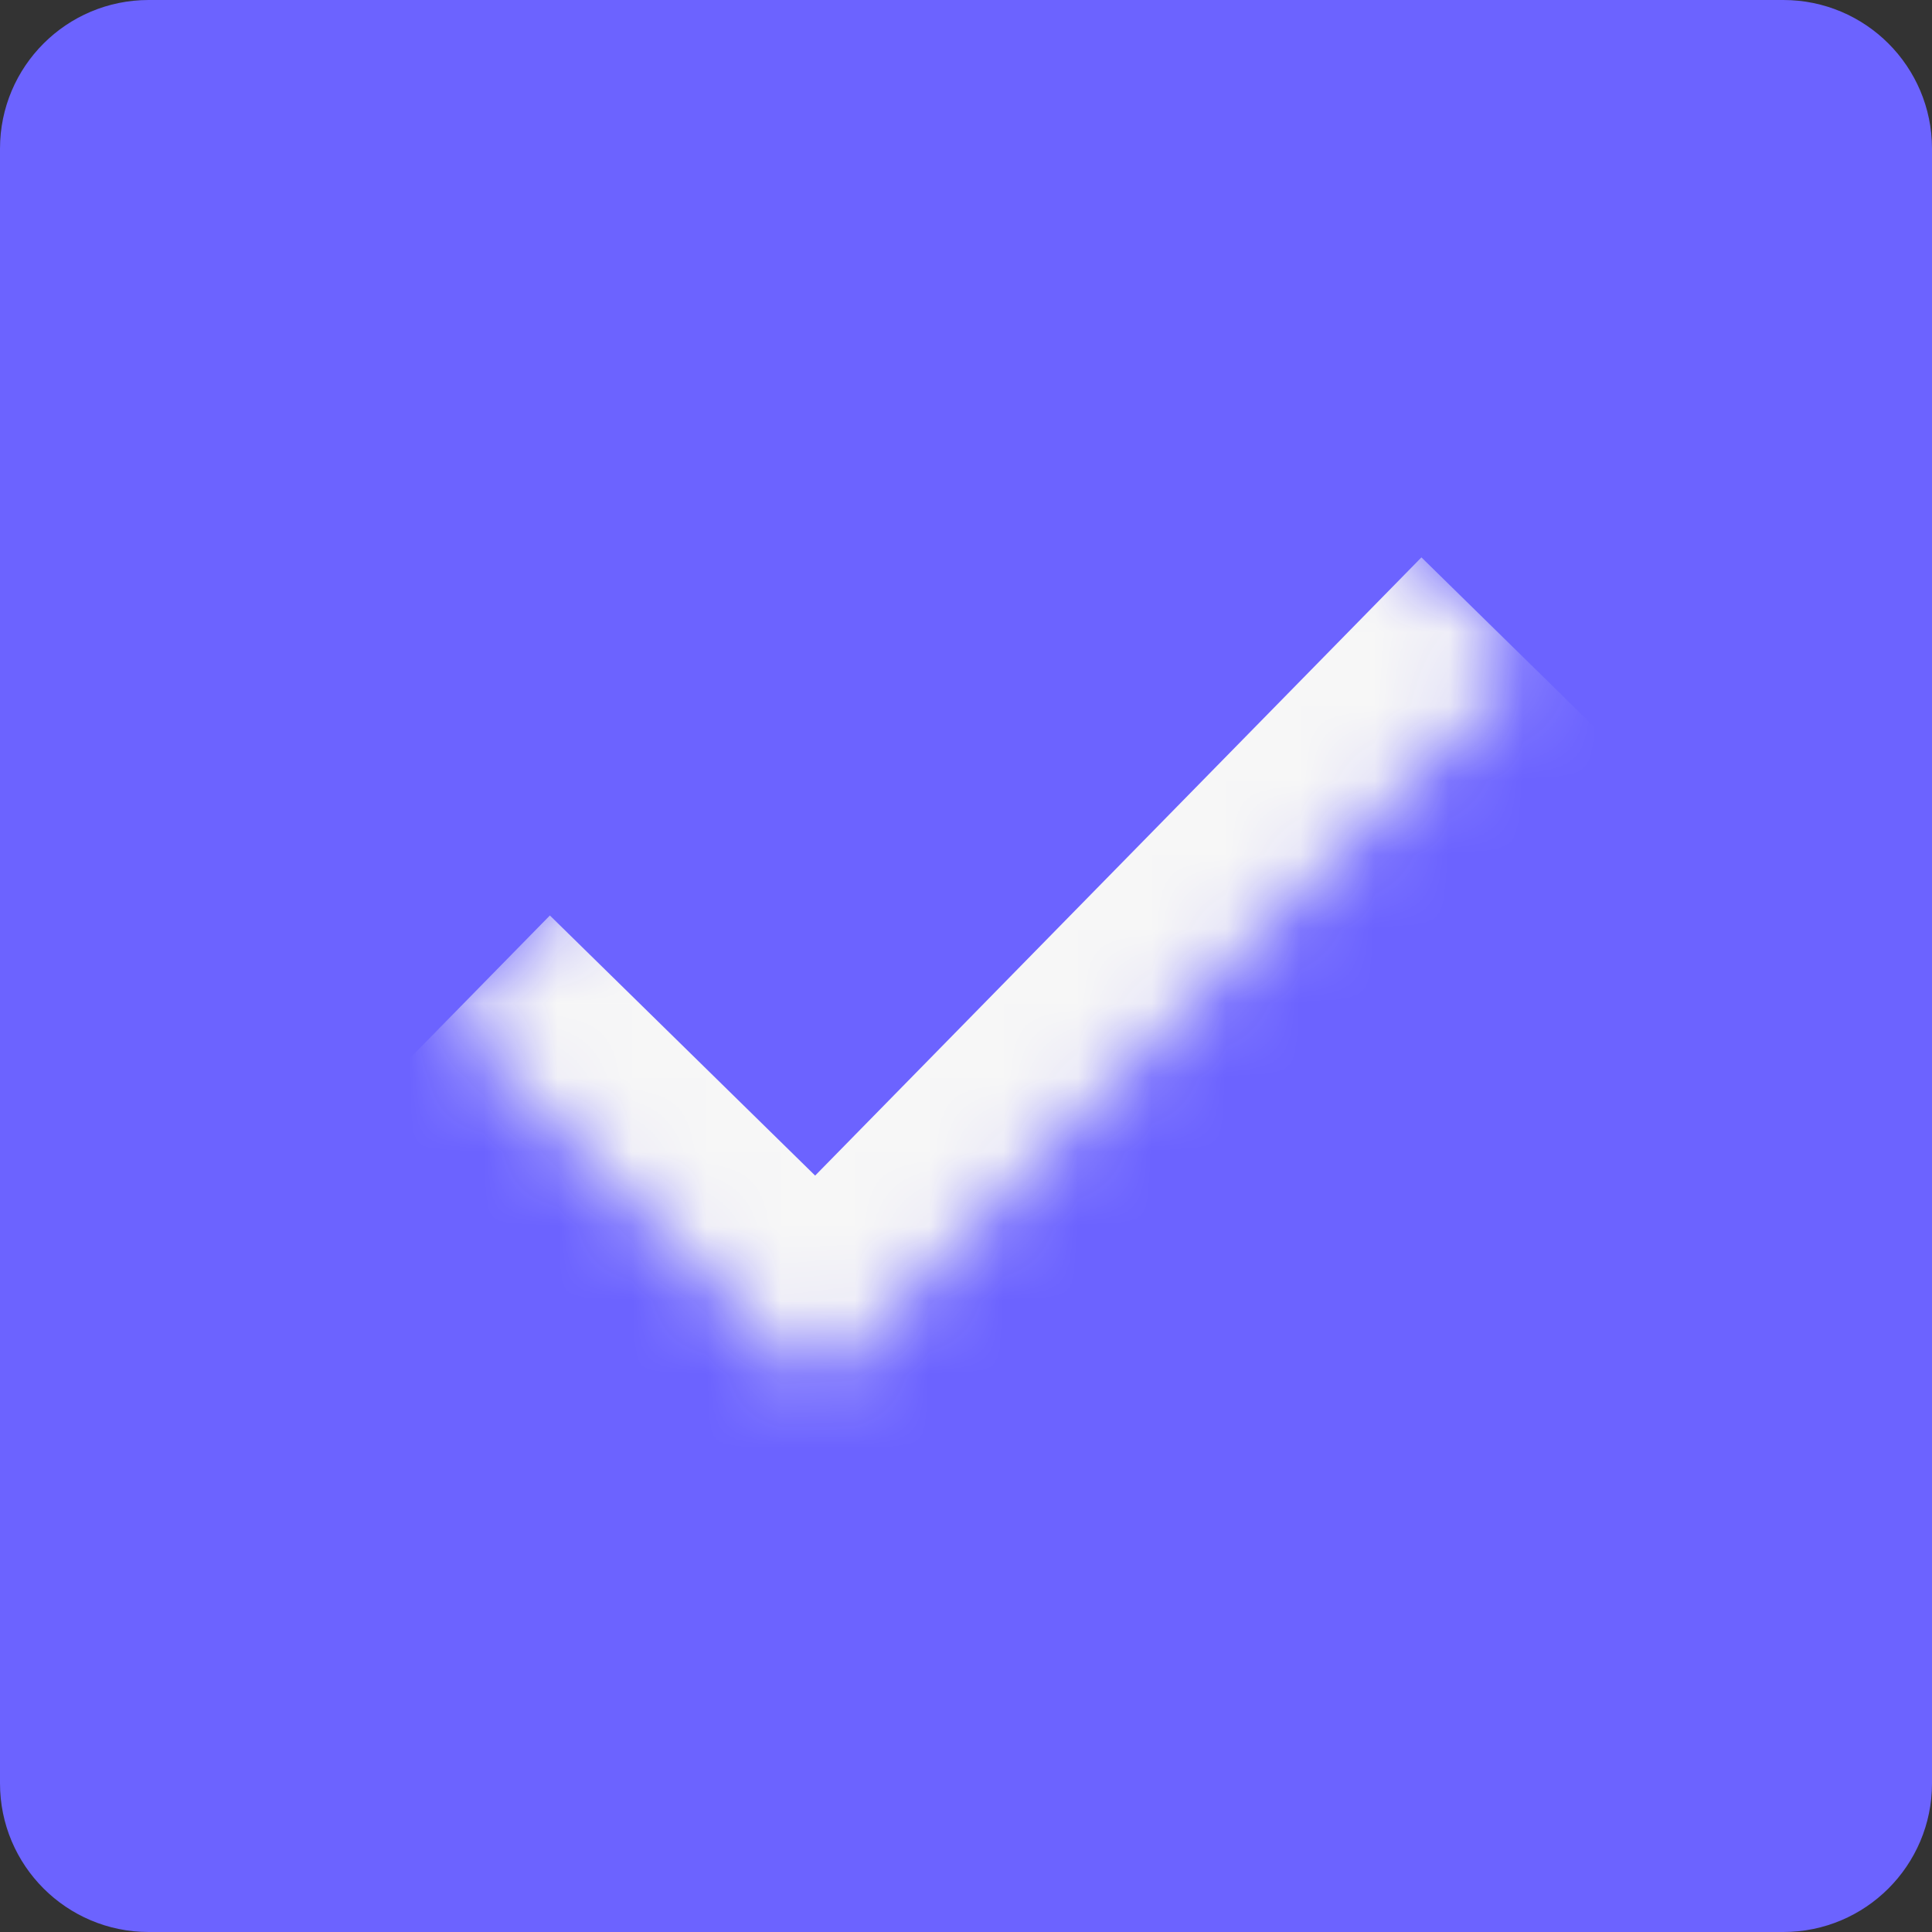 <svg width="26" height="26" viewBox="0 0 26 26" fill="none" xmlns="http://www.w3.org/2000/svg">
<rect x="0" y="0" width="26" height="26" fill="#333333" stroke="none"/>
<path d="M2 0.5H24C24.828 0.5 25.5 1.172 25.5 2V24C25.5 24.828 24.828 25.5 24 25.5H2C1.172 25.5 0.5 24.828 0.5 24V2C0.5 1.172 1.172 0.5 2 0.5Z" fill="#6C63FF" stroke="#6C63FF"/>
<mask id="path-2-inside-1_440_36" fill="white">
<path d="M10.998 18.649L6 13.748L15.559 4L20.557 8.901L10.998 18.649Z"/>
</mask>
<path d="M10.998 18.649L9.597 20.077L11.025 21.477L12.426 20.049L10.998 18.649ZM10.998 18.649L12.398 17.221L7.4 12.32L6 13.748L4.6 15.175L9.597 20.077L10.998 18.649ZM20.557 8.901L19.129 7.501L9.57 17.248L10.998 18.649L12.426 20.049L21.985 10.302L20.557 8.901Z" fill="#F7F7F7" mask="url(#path-2-inside-1_440_36)"/>
</svg>
